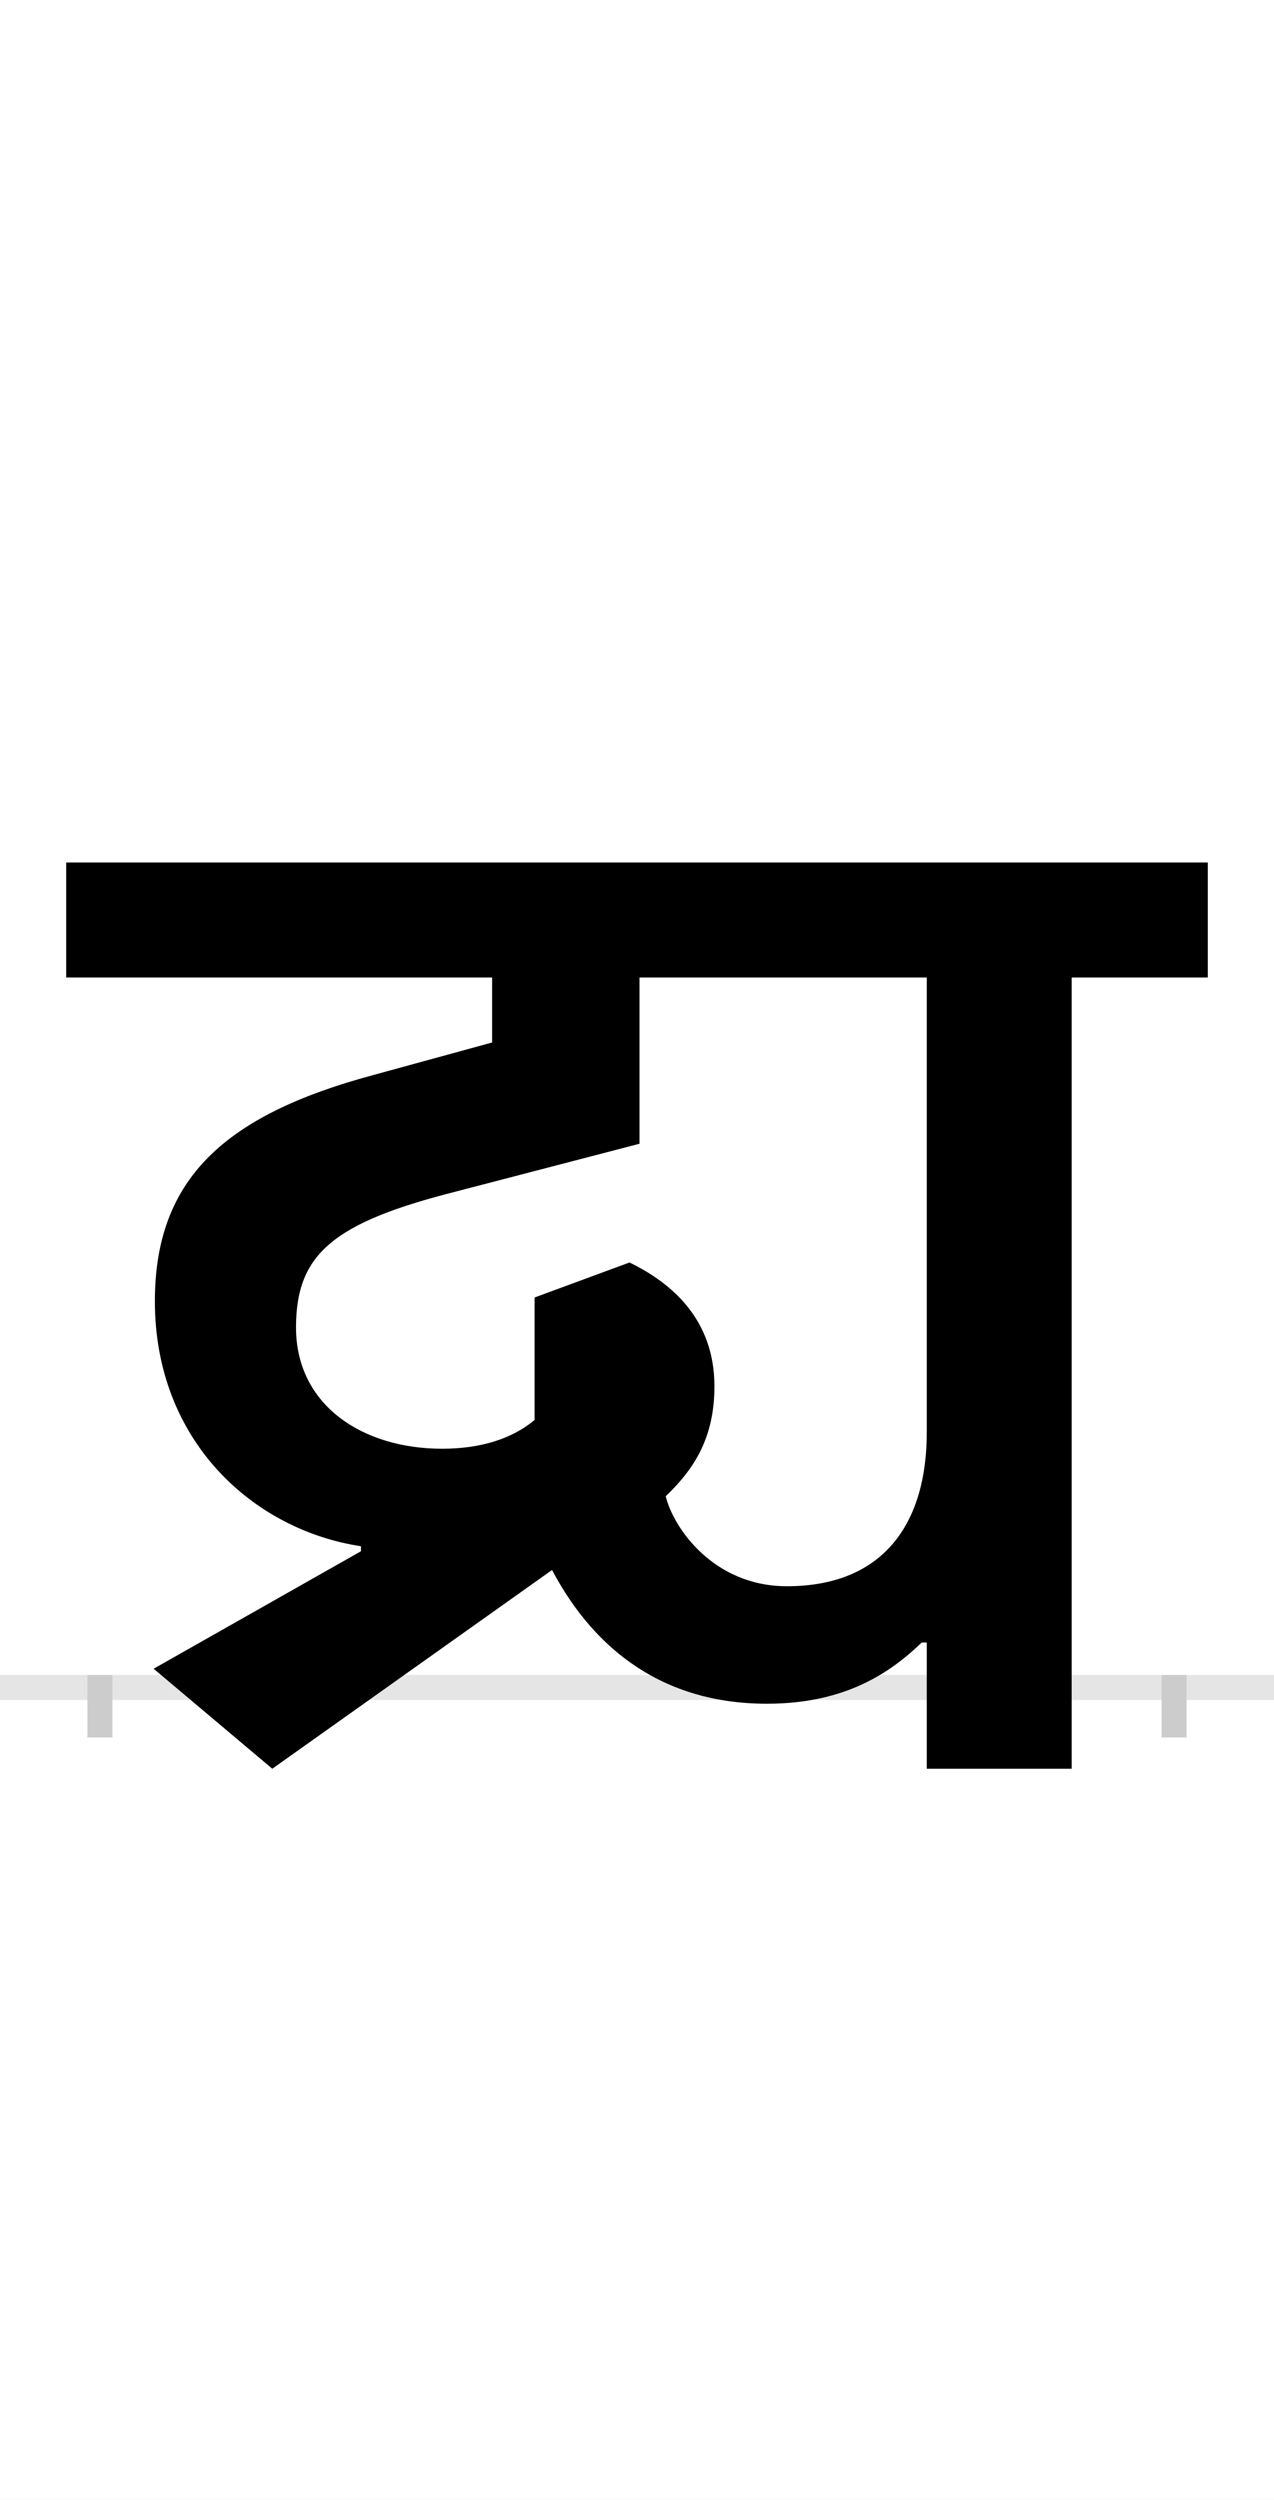 <?xml version="1.0" encoding="UTF-8"?>
<svg height="200.0" version="1.1" width="102.0" xmlns="http://www.w3.org/2000/svg" xmlns:xlink="http://www.w3.org/1999/xlink">
 <rect width="100%" height="100%" fill="#808080" stroke="none"/>
 <path d="M0,0 l102,0 l0,200 l-102,0 Z M0,0" fill="rgb(255,255,255)" transform="matrix(1,0,0,-1,0.0,200.0)"/>
 <path d="M0,0 l102,0" fill="none" stroke="rgb(229,229,229)" stroke-width="2" transform="matrix(1,0,0,-1,0.0,135.0)"/>
 <path d="M0,1 l0,-5" fill="none" stroke="rgb(204,204,204)" stroke-width="2" transform="matrix(1,0,0,-1,8.0,135.0)"/>
 <path d="M0,1 l0,-5" fill="none" stroke="rgb(204,204,204)" stroke-width="2" transform="matrix(1,0,0,-1,94.0,135.0)"/>
 <path d="M778,568 l109,0 l0,92 l-914,0 l0,-92 l341,0 l0,-52 l-95,-26 c-119,-32,-175,-83,-175,-181 c0,-112,79,-183,165,-196 l0,-4 l-166,-94 l95,-80 l224,159 c29,-55,81,-107,172,-107 c63,0,99,25,124,49 l4,0 l0,-101 l116,0 Z M453,153 c23,22,39,47,39,88 c0,54,-35,83,-68,99 l-76,-28 l0,-98 c-18,-15,-43,-23,-74,-23 c-64,0,-117,35,-117,97 c0,59,30,84,129,109 l146,38 l0,133 l230,0 l0,-364 c0,-72,-34,-123,-112,-123 c-59,0,-91,47,-97,72 Z M453,153" fill="rgb(0,0,0)" transform="matrix(0.1,0.0,0.0,-0.1,8.0,135.0)"/>
</svg>